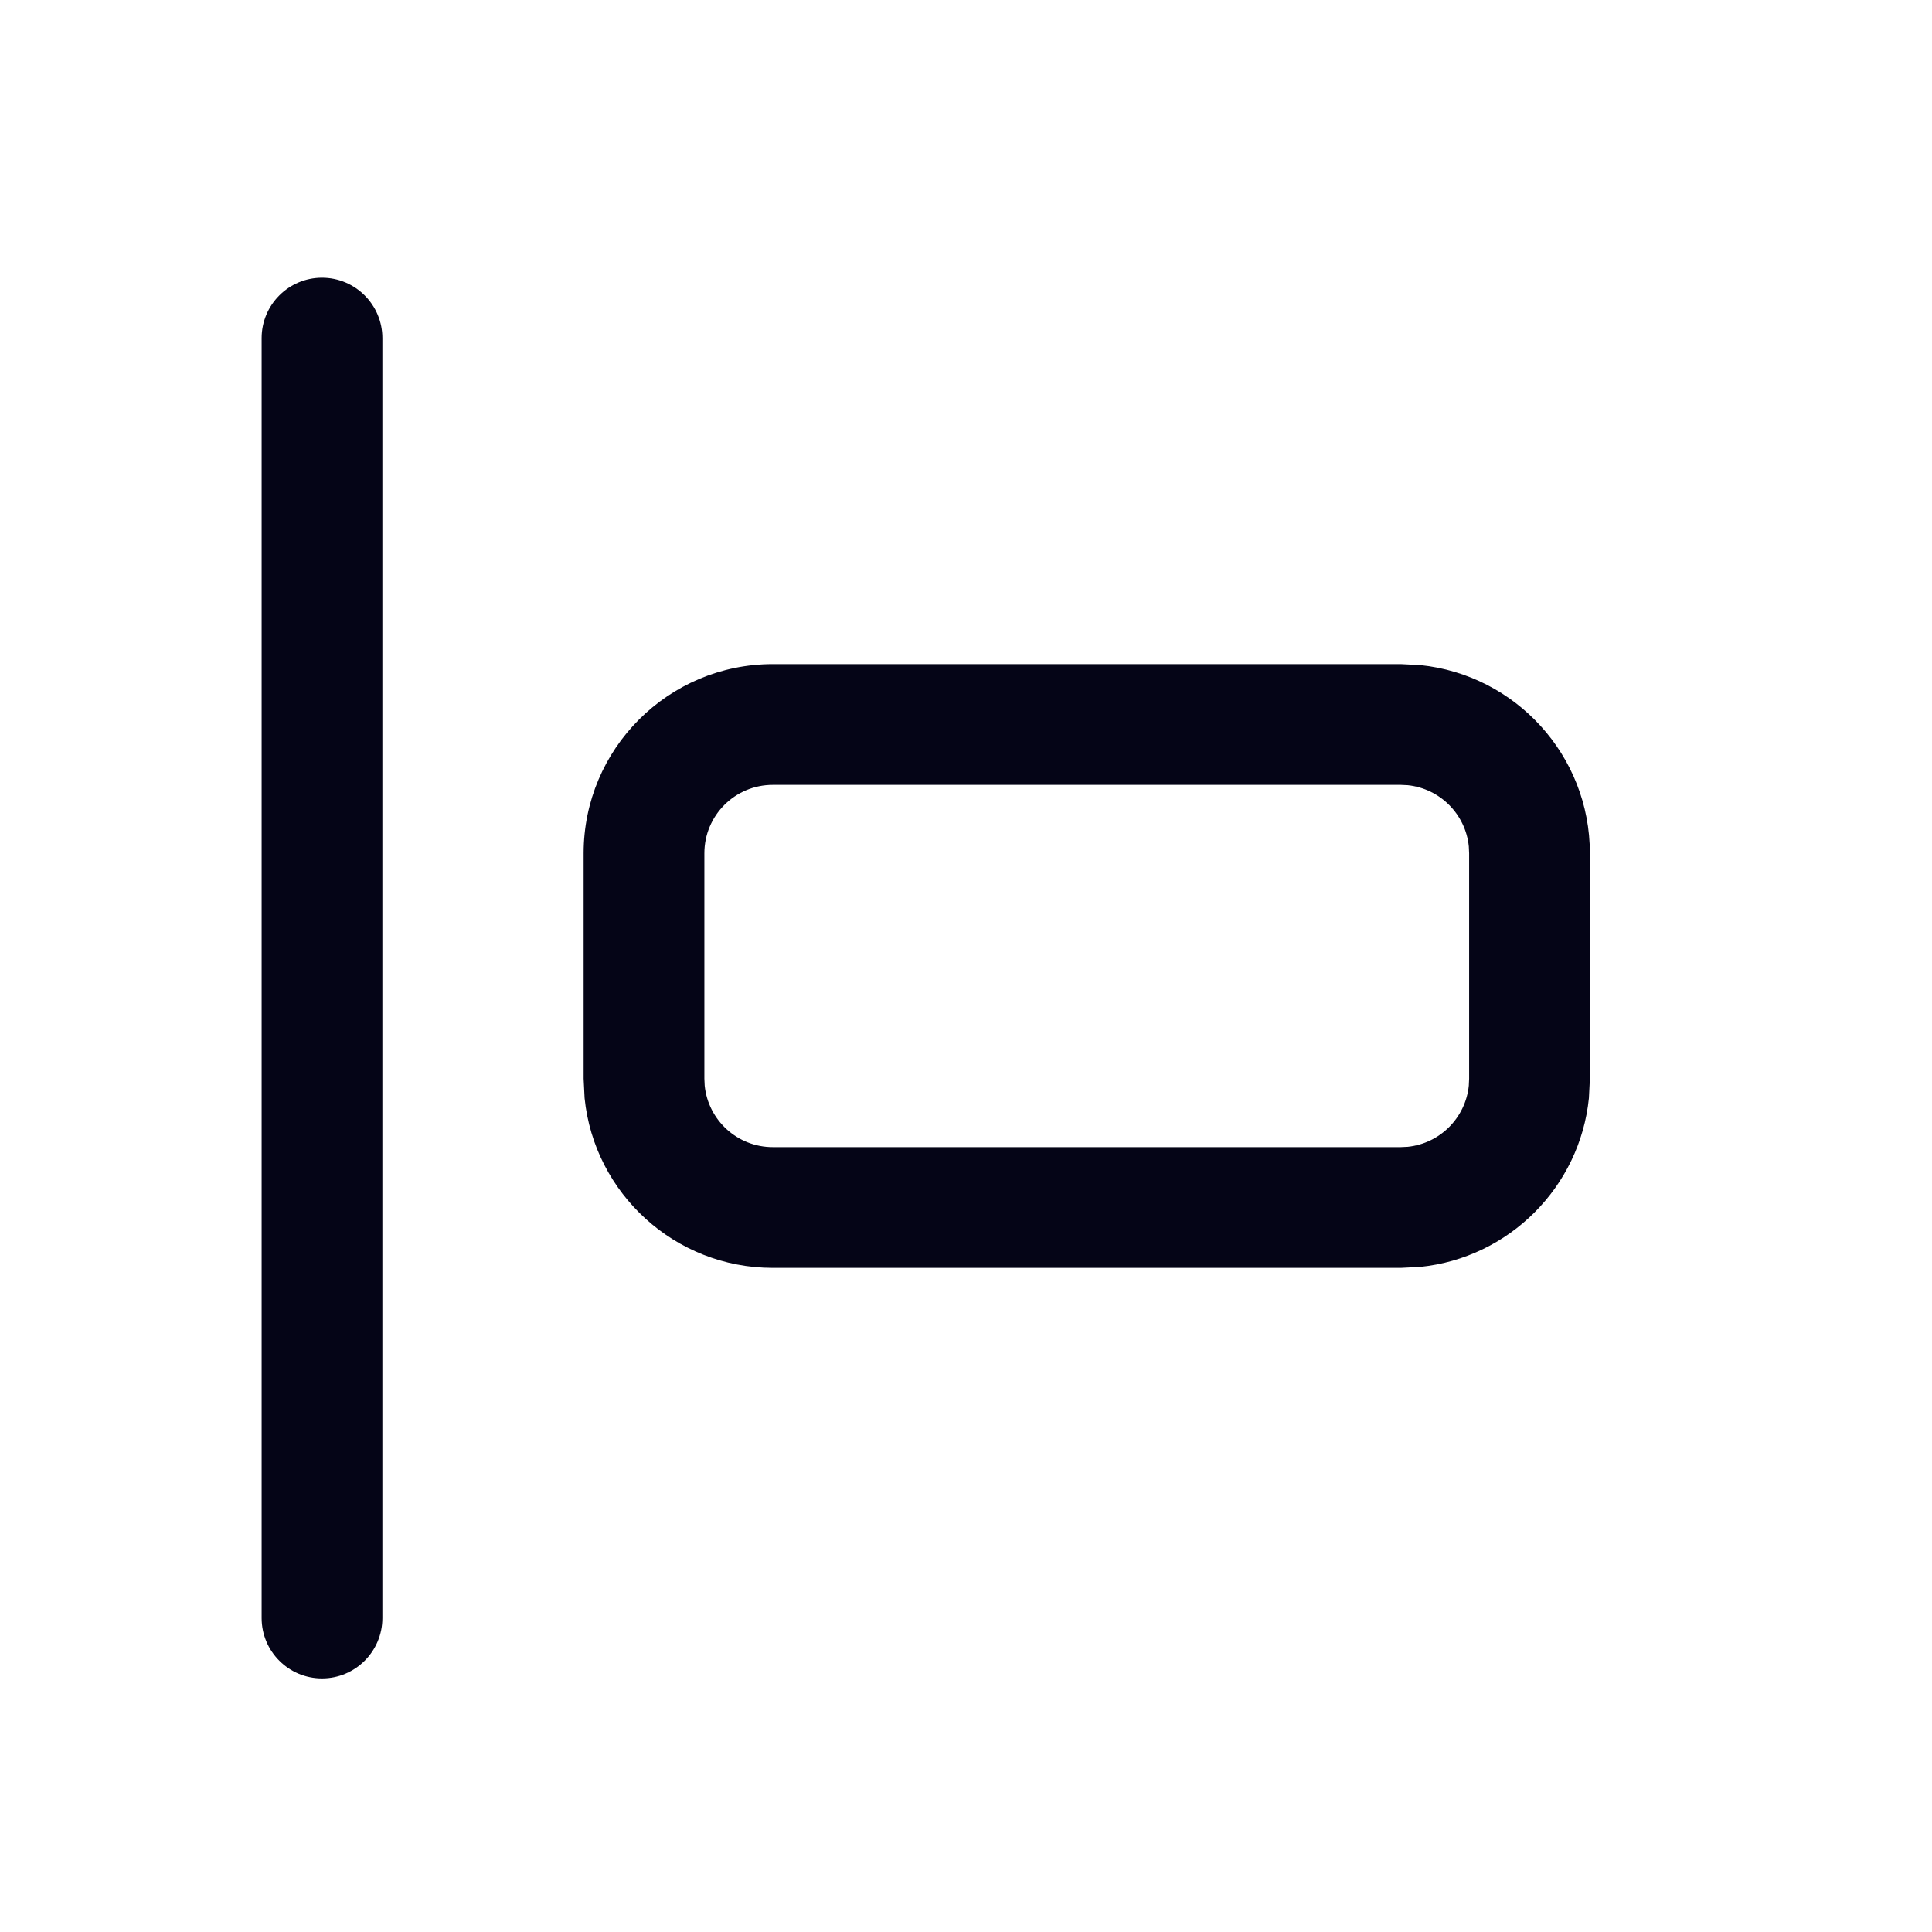 <svg width="24" height="24" viewBox="0 0 24 24" fill="none" xmlns="http://www.w3.org/2000/svg">
<path d="M3.25 20.1V4.2C3.25 3.786 3.586 3.45 4 3.45C4.414 3.45 4.75 3.786 4.75 4.2V20.1C4.75 20.514 4.414 20.85 4 20.85C3.586 20.85 3.25 20.514 3.25 20.1ZM18.246 10.513C18.205 10.113 17.887 9.795 17.487 9.754L17.4 9.75H9.6C9.13 9.75 8.75 10.13 8.75 10.6V13.4L8.754 13.487C8.798 13.916 9.16 14.25 9.6 14.25H17.4L17.487 14.246C17.887 14.205 18.205 13.887 18.246 13.487L18.25 13.4V10.6L18.246 10.513ZM19.75 13.4L19.738 13.641C19.626 14.746 18.746 15.626 17.641 15.738L17.4 15.75H9.6C8.383 15.75 7.382 14.825 7.262 13.641L7.25 13.4V10.6C7.25 9.302 8.302 8.25 9.6 8.25H17.4L17.641 8.262C18.825 8.382 19.75 9.383 19.75 10.6V13.4Z" fill="#050517"/>
</svg>
